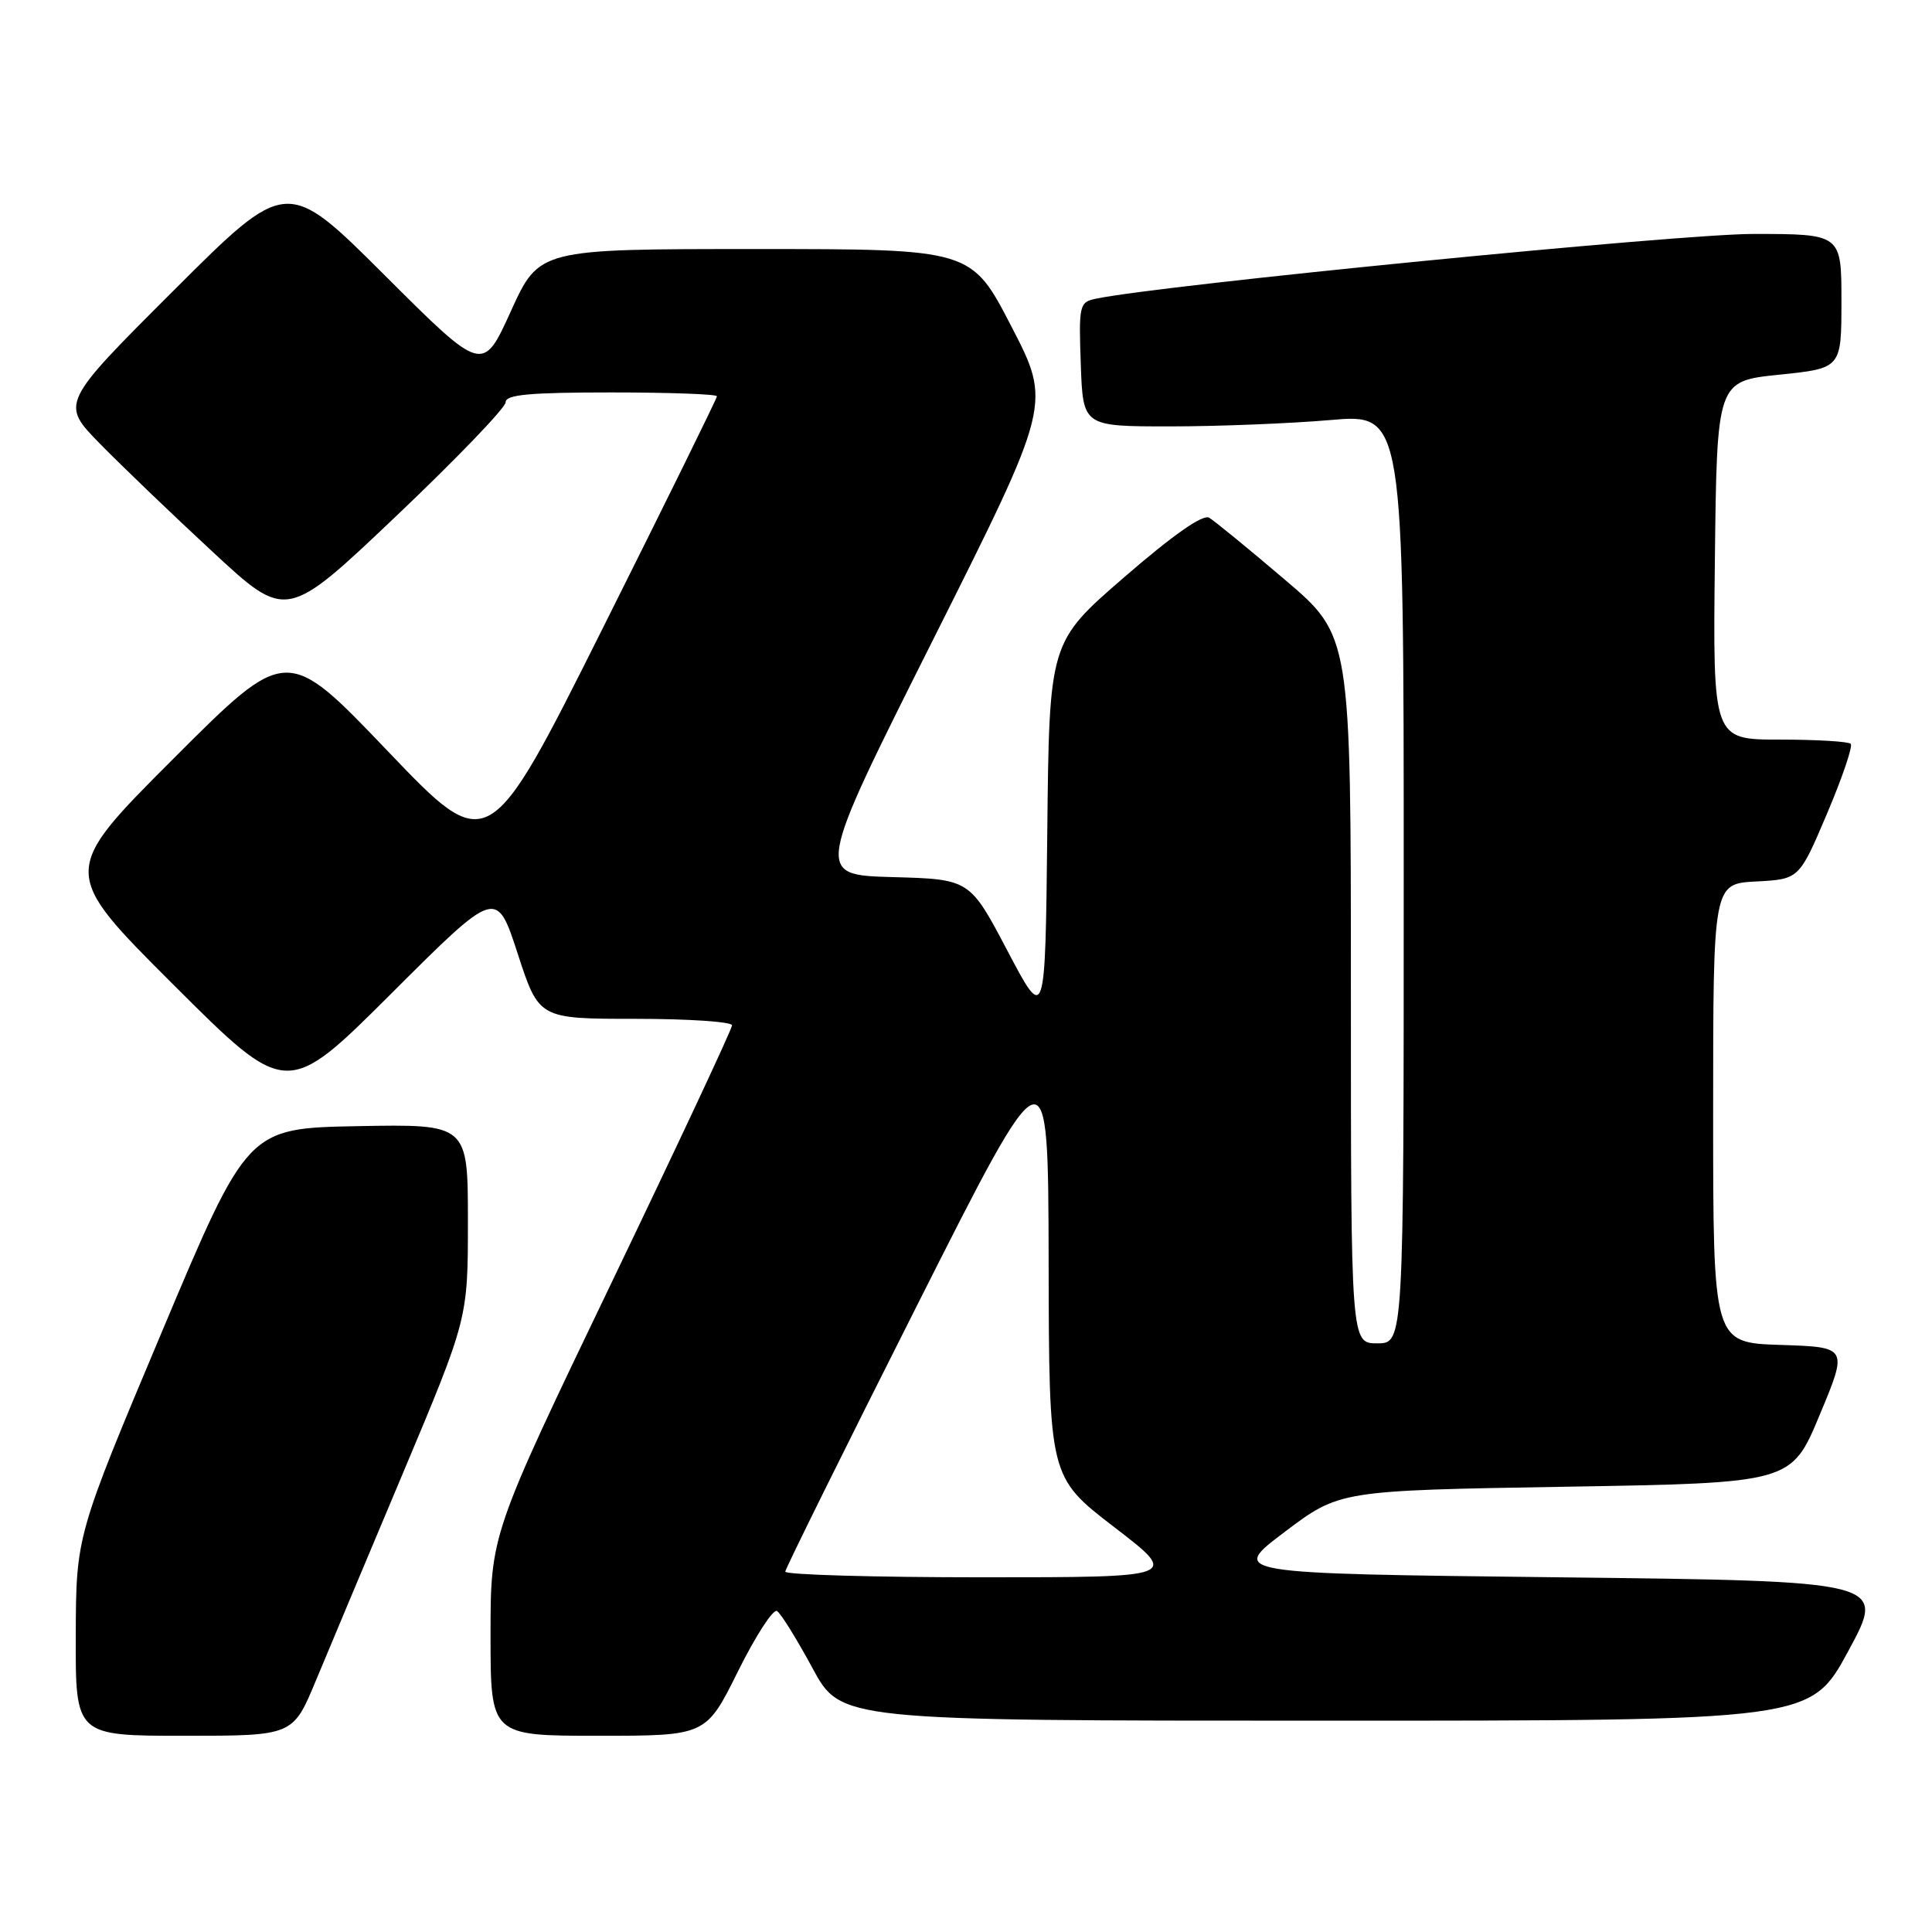 <?xml version="1.0" encoding="UTF-8" standalone="no"?>
<!DOCTYPE svg PUBLIC "-//W3C//DTD SVG 1.1//EN" "http://www.w3.org/Graphics/SVG/1.1/DTD/svg11.dtd" >
<svg xmlns="http://www.w3.org/2000/svg" xmlns:xlink="http://www.w3.org/1999/xlink" version="1.1" viewBox="0 0 256 256">
 <g >
 <path fill="currentColor"
d=" M 41.83 222.75 C 43.49 218.76 48.71 206.32 53.43 195.11 C 62.00 174.72 62.00 174.72 62.00 161.83 C 62.00 148.95 62.00 148.95 47.40 149.22 C 32.80 149.50 32.80 149.50 21.44 176.50 C 10.08 203.50 10.08 203.50 10.04 216.75 C 10.00 230.00 10.00 230.00 24.41 230.00 C 38.81 230.00 38.81 230.00 41.83 222.75 Z  M 97.79 221.45 C 100.13 216.75 102.45 213.16 102.96 213.47 C 103.47 213.79 105.58 217.19 107.65 221.02 C 111.42 228.00 111.42 228.00 175.67 228.00 C 239.92 228.00 239.92 228.00 244.92 218.75 C 249.93 209.50 249.93 209.50 206.43 209.00 C 162.93 208.50 162.93 208.50 170.21 203.00 C 177.50 197.50 177.50 197.50 207.43 197.00 C 237.36 196.50 237.36 196.50 241.11 187.50 C 244.87 178.50 244.87 178.50 235.93 178.21 C 227.00 177.92 227.00 177.92 227.00 147.51 C 227.00 117.10 227.00 117.10 232.70 116.80 C 238.40 116.50 238.40 116.50 242.09 107.81 C 244.12 103.03 245.53 98.87 245.23 98.56 C 244.92 98.25 240.68 98.00 235.82 98.00 C 226.96 98.00 226.96 98.00 227.23 74.25 C 227.50 50.50 227.50 50.50 235.75 49.65 C 244.00 48.80 244.00 48.80 244.00 39.90 C 244.00 31.00 244.00 31.00 232.27 31.00 C 222.50 31.00 153.82 37.77 145.21 39.58 C 143.02 40.04 142.93 40.41 143.21 48.28 C 143.50 56.50 143.50 56.50 155.00 56.50 C 161.32 56.50 170.89 56.12 176.25 55.66 C 186.00 54.81 186.00 54.81 186.00 116.41 C 186.00 178.00 186.00 178.00 182.50 178.00 C 179.00 178.00 179.00 178.00 179.00 131.13 C 179.00 84.25 179.00 84.25 170.25 76.81 C 165.44 72.71 160.92 69.02 160.22 68.60 C 159.39 68.11 155.45 70.87 148.99 76.46 C 139.03 85.08 139.03 85.08 138.77 110.29 C 138.50 135.50 138.50 135.50 133.50 126.00 C 128.50 116.50 128.50 116.50 118.25 116.22 C 108.00 115.93 108.00 115.93 123.66 84.72 C 139.32 53.50 139.32 53.50 134.01 43.25 C 128.71 33.00 128.71 33.00 100.07 33.00 C 71.44 33.00 71.44 33.00 67.70 41.22 C 63.97 49.44 63.97 49.44 50.98 36.48 C 38.00 23.53 38.00 23.53 23.01 38.49 C 8.02 53.46 8.02 53.46 13.26 58.81 C 16.14 61.75 22.88 68.22 28.23 73.17 C 37.96 82.19 37.96 82.19 52.48 68.40 C 60.47 60.81 67.00 54.02 67.00 53.30 C 67.00 52.29 70.16 52.00 81.00 52.00 C 88.70 52.00 95.00 52.23 95.00 52.51 C 95.00 52.78 88.19 66.62 79.86 83.26 C 64.73 113.50 64.73 113.50 51.36 99.51 C 37.99 85.51 37.99 85.51 22.99 100.52 C 7.99 115.52 7.99 115.52 23.00 130.50 C 38.00 145.47 38.00 145.47 51.89 131.61 C 65.79 117.74 65.79 117.74 68.60 126.37 C 71.41 135.00 71.41 135.00 84.21 135.00 C 91.24 135.00 97.00 135.39 97.00 135.86 C 97.00 136.34 89.80 151.71 81.00 170.03 C 65.00 203.34 65.00 203.34 65.00 216.67 C 65.00 230.00 65.00 230.00 79.28 230.00 C 93.55 230.00 93.55 230.00 97.79 221.45 Z  M 104.05 208.25 C 104.08 207.84 111.93 191.97 121.50 173.00 C 138.89 138.50 138.89 138.50 138.95 167.11 C 139.00 195.71 139.00 195.71 147.65 202.36 C 156.30 209.00 156.30 209.00 130.15 209.00 C 115.77 209.00 104.02 208.66 104.05 208.25 Z "/>
</g>
</svg>